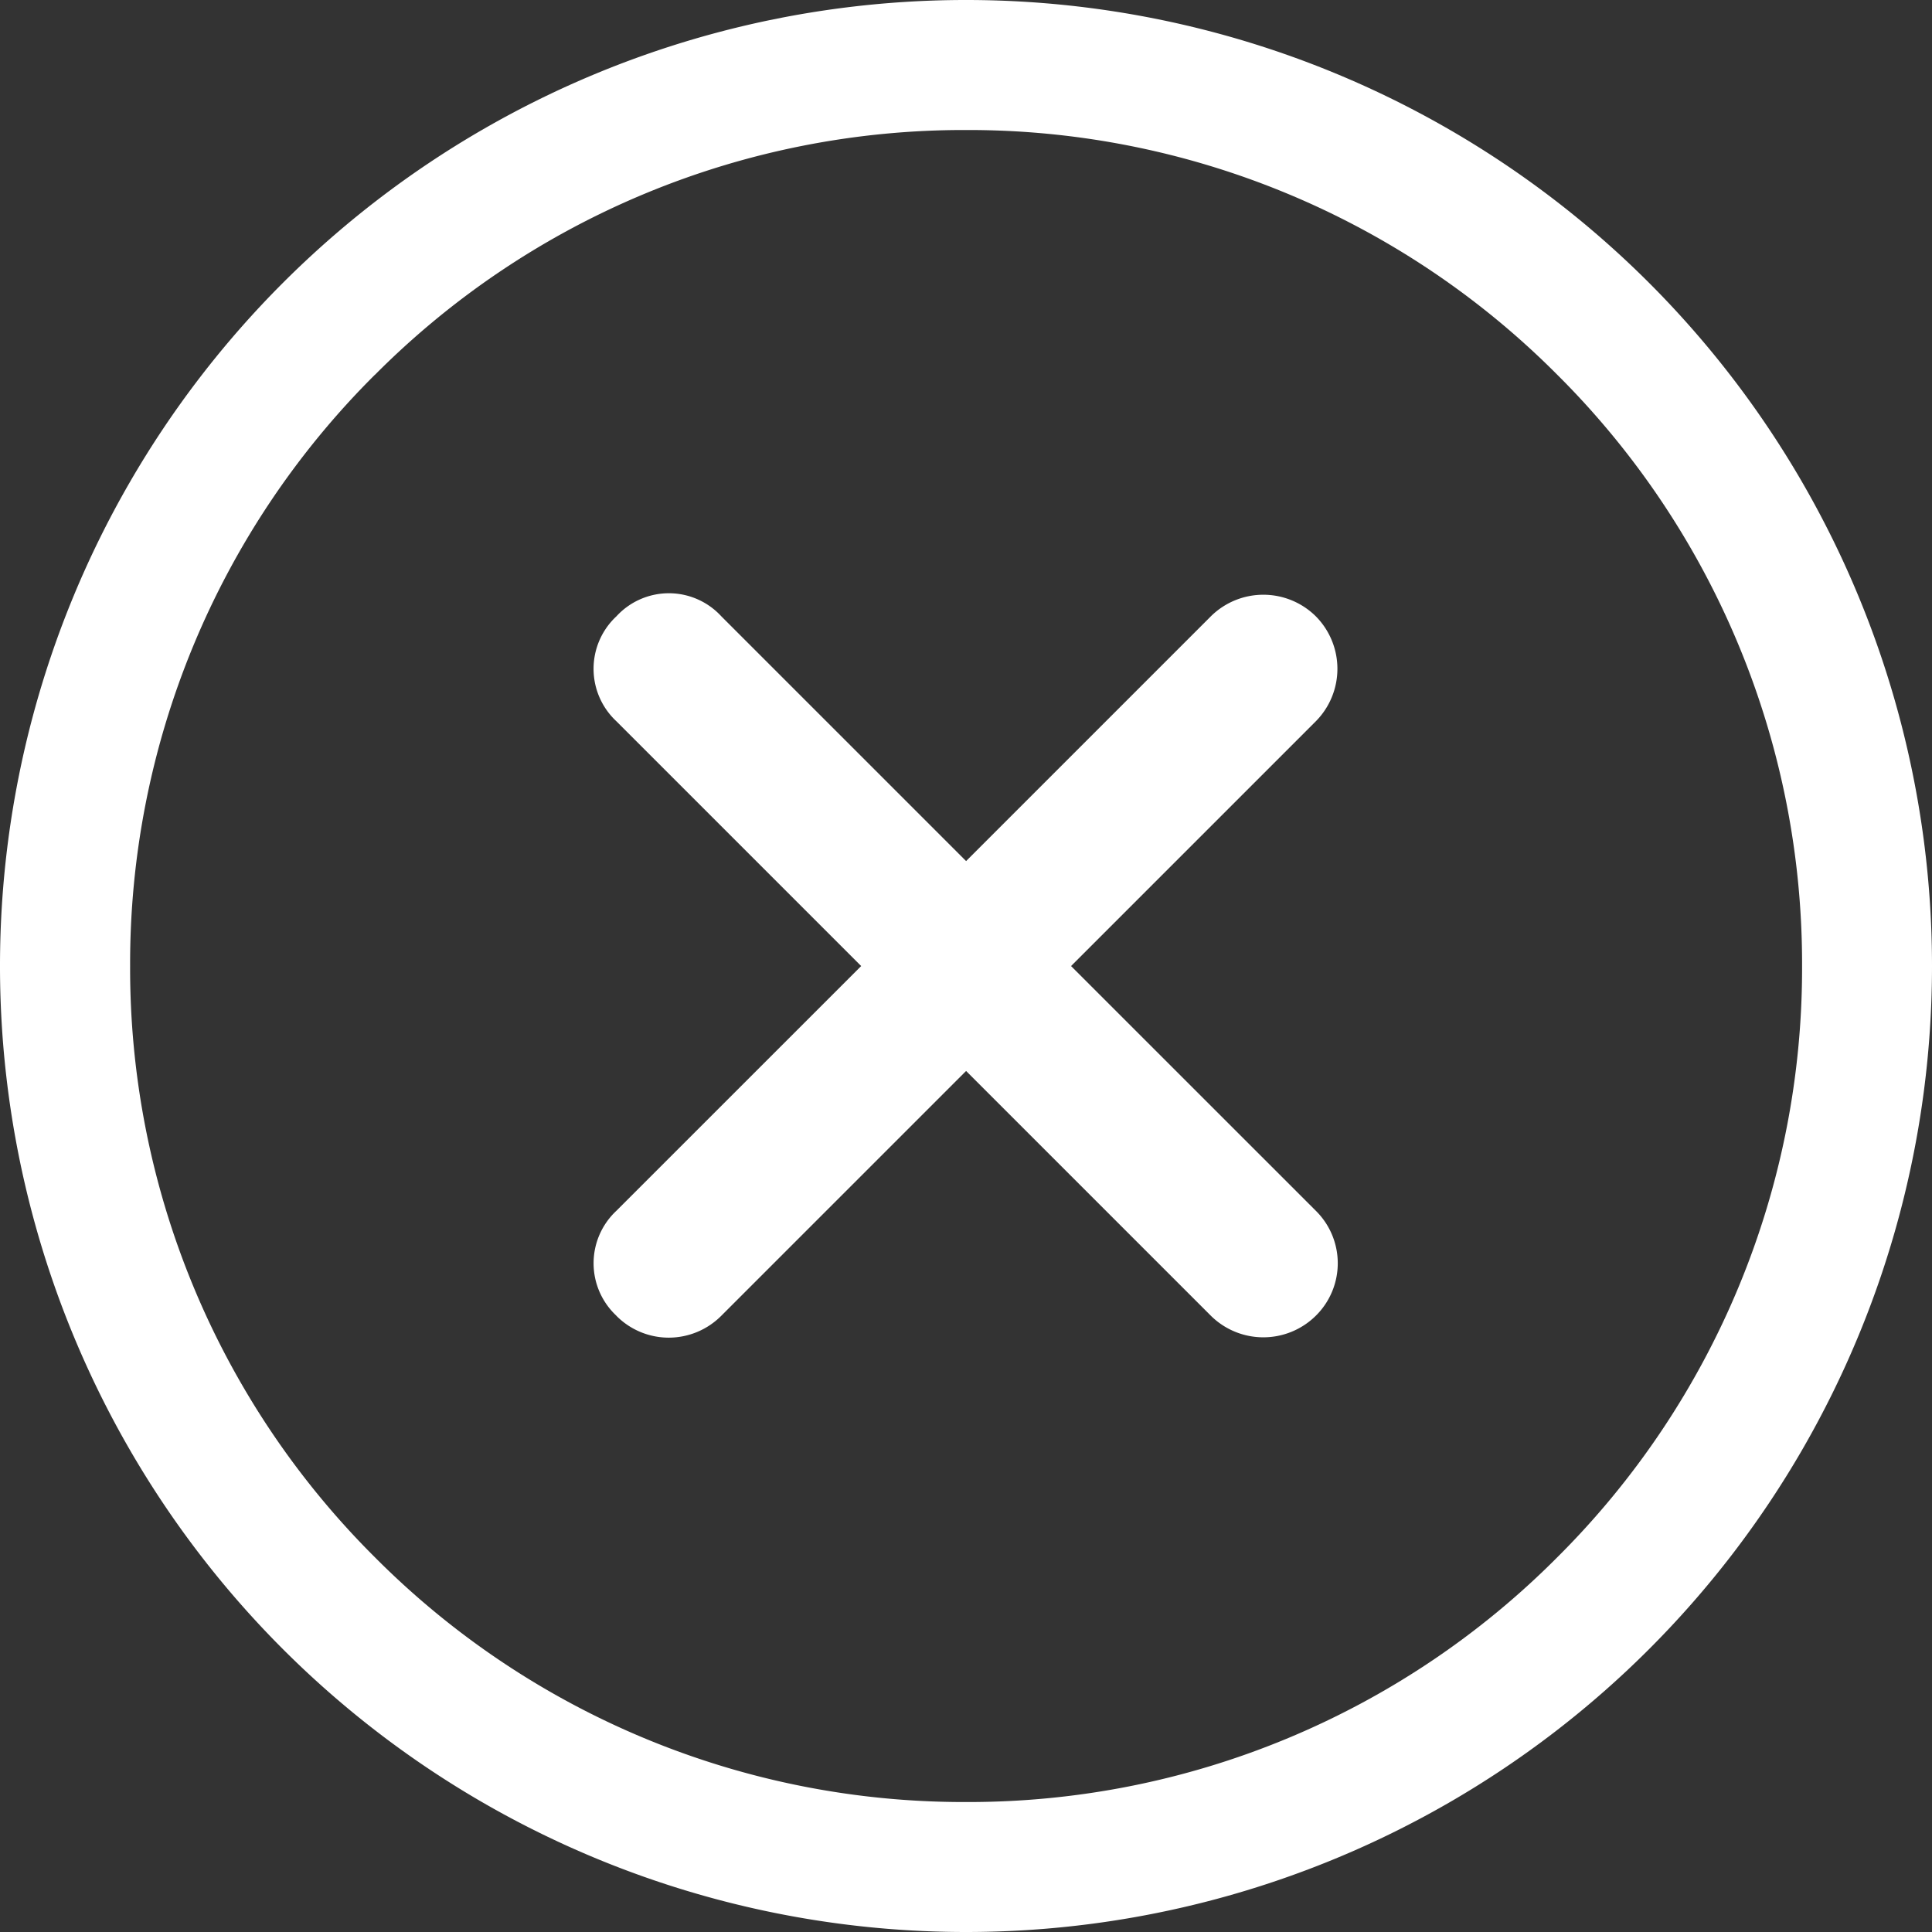 <svg xmlns="http://www.w3.org/2000/svg" width="40.714" height="40.714" viewBox="0 0 40.714 40.714">
  <rect x="0" y="0" width="40.714" height="40.714" fill="#333333" stroke="none"/>
  <path id="close" d="M-1377,556.358A20.354,20.354,0,0,1-1356.643,536a20.354,20.354,0,0,1,20.357,20.357,20.354,20.354,0,0,1-20.357,20.357A20.354,20.354,0,0,1-1377,556.358Zm7.9-12.46a17.5,17.5,0,0,0-5.158,12.46,17.5,17.5,0,0,0,5.158,12.459,17.5,17.5,0,0,0,12.459,5.158,17.5,17.5,0,0,0,12.459-5.158,17.5,17.5,0,0,0,5.158-12.459,17.5,17.5,0,0,0-5.158-12.46,17.5,17.5,0,0,0-12.459-5.158A17.5,17.5,0,0,0-1369.1,543.9Zm5.09,19.829a1.512,1.512,0,0,1,0-2.212l5.158-5.157-5.158-5.158a1.511,1.511,0,0,1,0-2.212,1.5,1.5,0,0,1,2.211,0l5.158,5.158,5.158-5.158a1.572,1.572,0,0,1,2.212,0,1.572,1.572,0,0,1,0,2.212l-5.158,5.158,5.158,5.157a1.554,1.554,0,0,1,0,2.212,1.572,1.572,0,0,1-2.212,0l-5.158-5.158-5.158,5.158a1.564,1.564,0,0,1-1.108.462A1.553,1.553,0,0,1-1364.012,563.727Z" transform="translate(1377 -536)" fill="#fff"/>
</svg>
